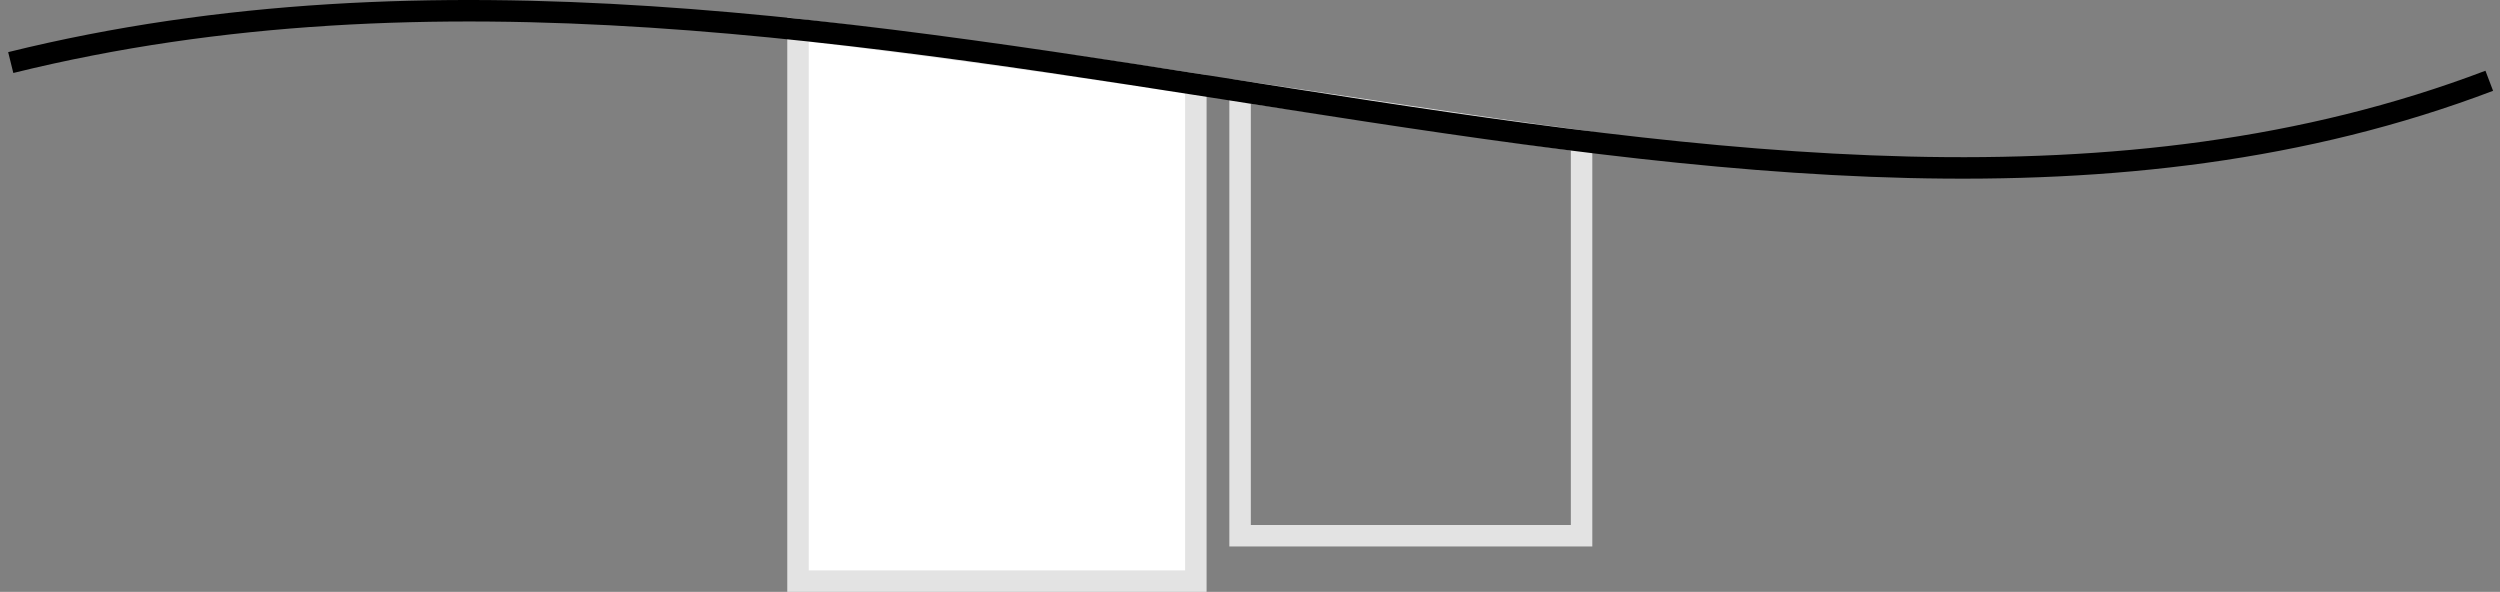 <svg xmlns="http://www.w3.org/2000/svg" xmlns:xlink="http://www.w3.org/1999/xlink" xmlns:xodm="http://www.corel.com/coreldraw/odm/2003" xml:space="preserve" version="1.1" style="shape-rendering:geometricPrecision; text-rendering:geometricPrecision; image-rendering:optimizeQuality; fill-rule:evenodd; clip-rule:evenodd" viewBox="2895.09 3481.15 4849.3 1148.02">
 <rect x="2895.09" y="3481.15" width="4849.3" height="1148.02" fill="#808080" stroke="none"/>
 <defs>
  <style type="text/css">
   <![CDATA[
    .str1 {stroke:black;stroke-width:41.67;stroke-miterlimit:2.613}
    .str0 {stroke:#E3E3E3;stroke-width:41.67;stroke-miterlimit:2.613}
    .fil1 {fill:none}
    .fil0 {fill:white}
   ]]>
  </style>
 </defs>
 <g id="Layer_x0020_1">
  <path class="fil0 str0" d="M4443 3538.55c257.29,30.57 518.4,67.3 771.68,106.09l0 963.7 -771.68 0 0 -1069.79z"/>
  <path class="fil1 str0" d="M5300.51 3658.08c220.8,32.24 435.04,66.22 662.39,96.72l0 765.51 -662.39 0 0 -862.23z"/>
  <path class="fil1 str1" d="M2915.93 3602.49c1638.75,-404.92 3371.35,581.11 4807.63,35.34"/>
 </g>
</svg>